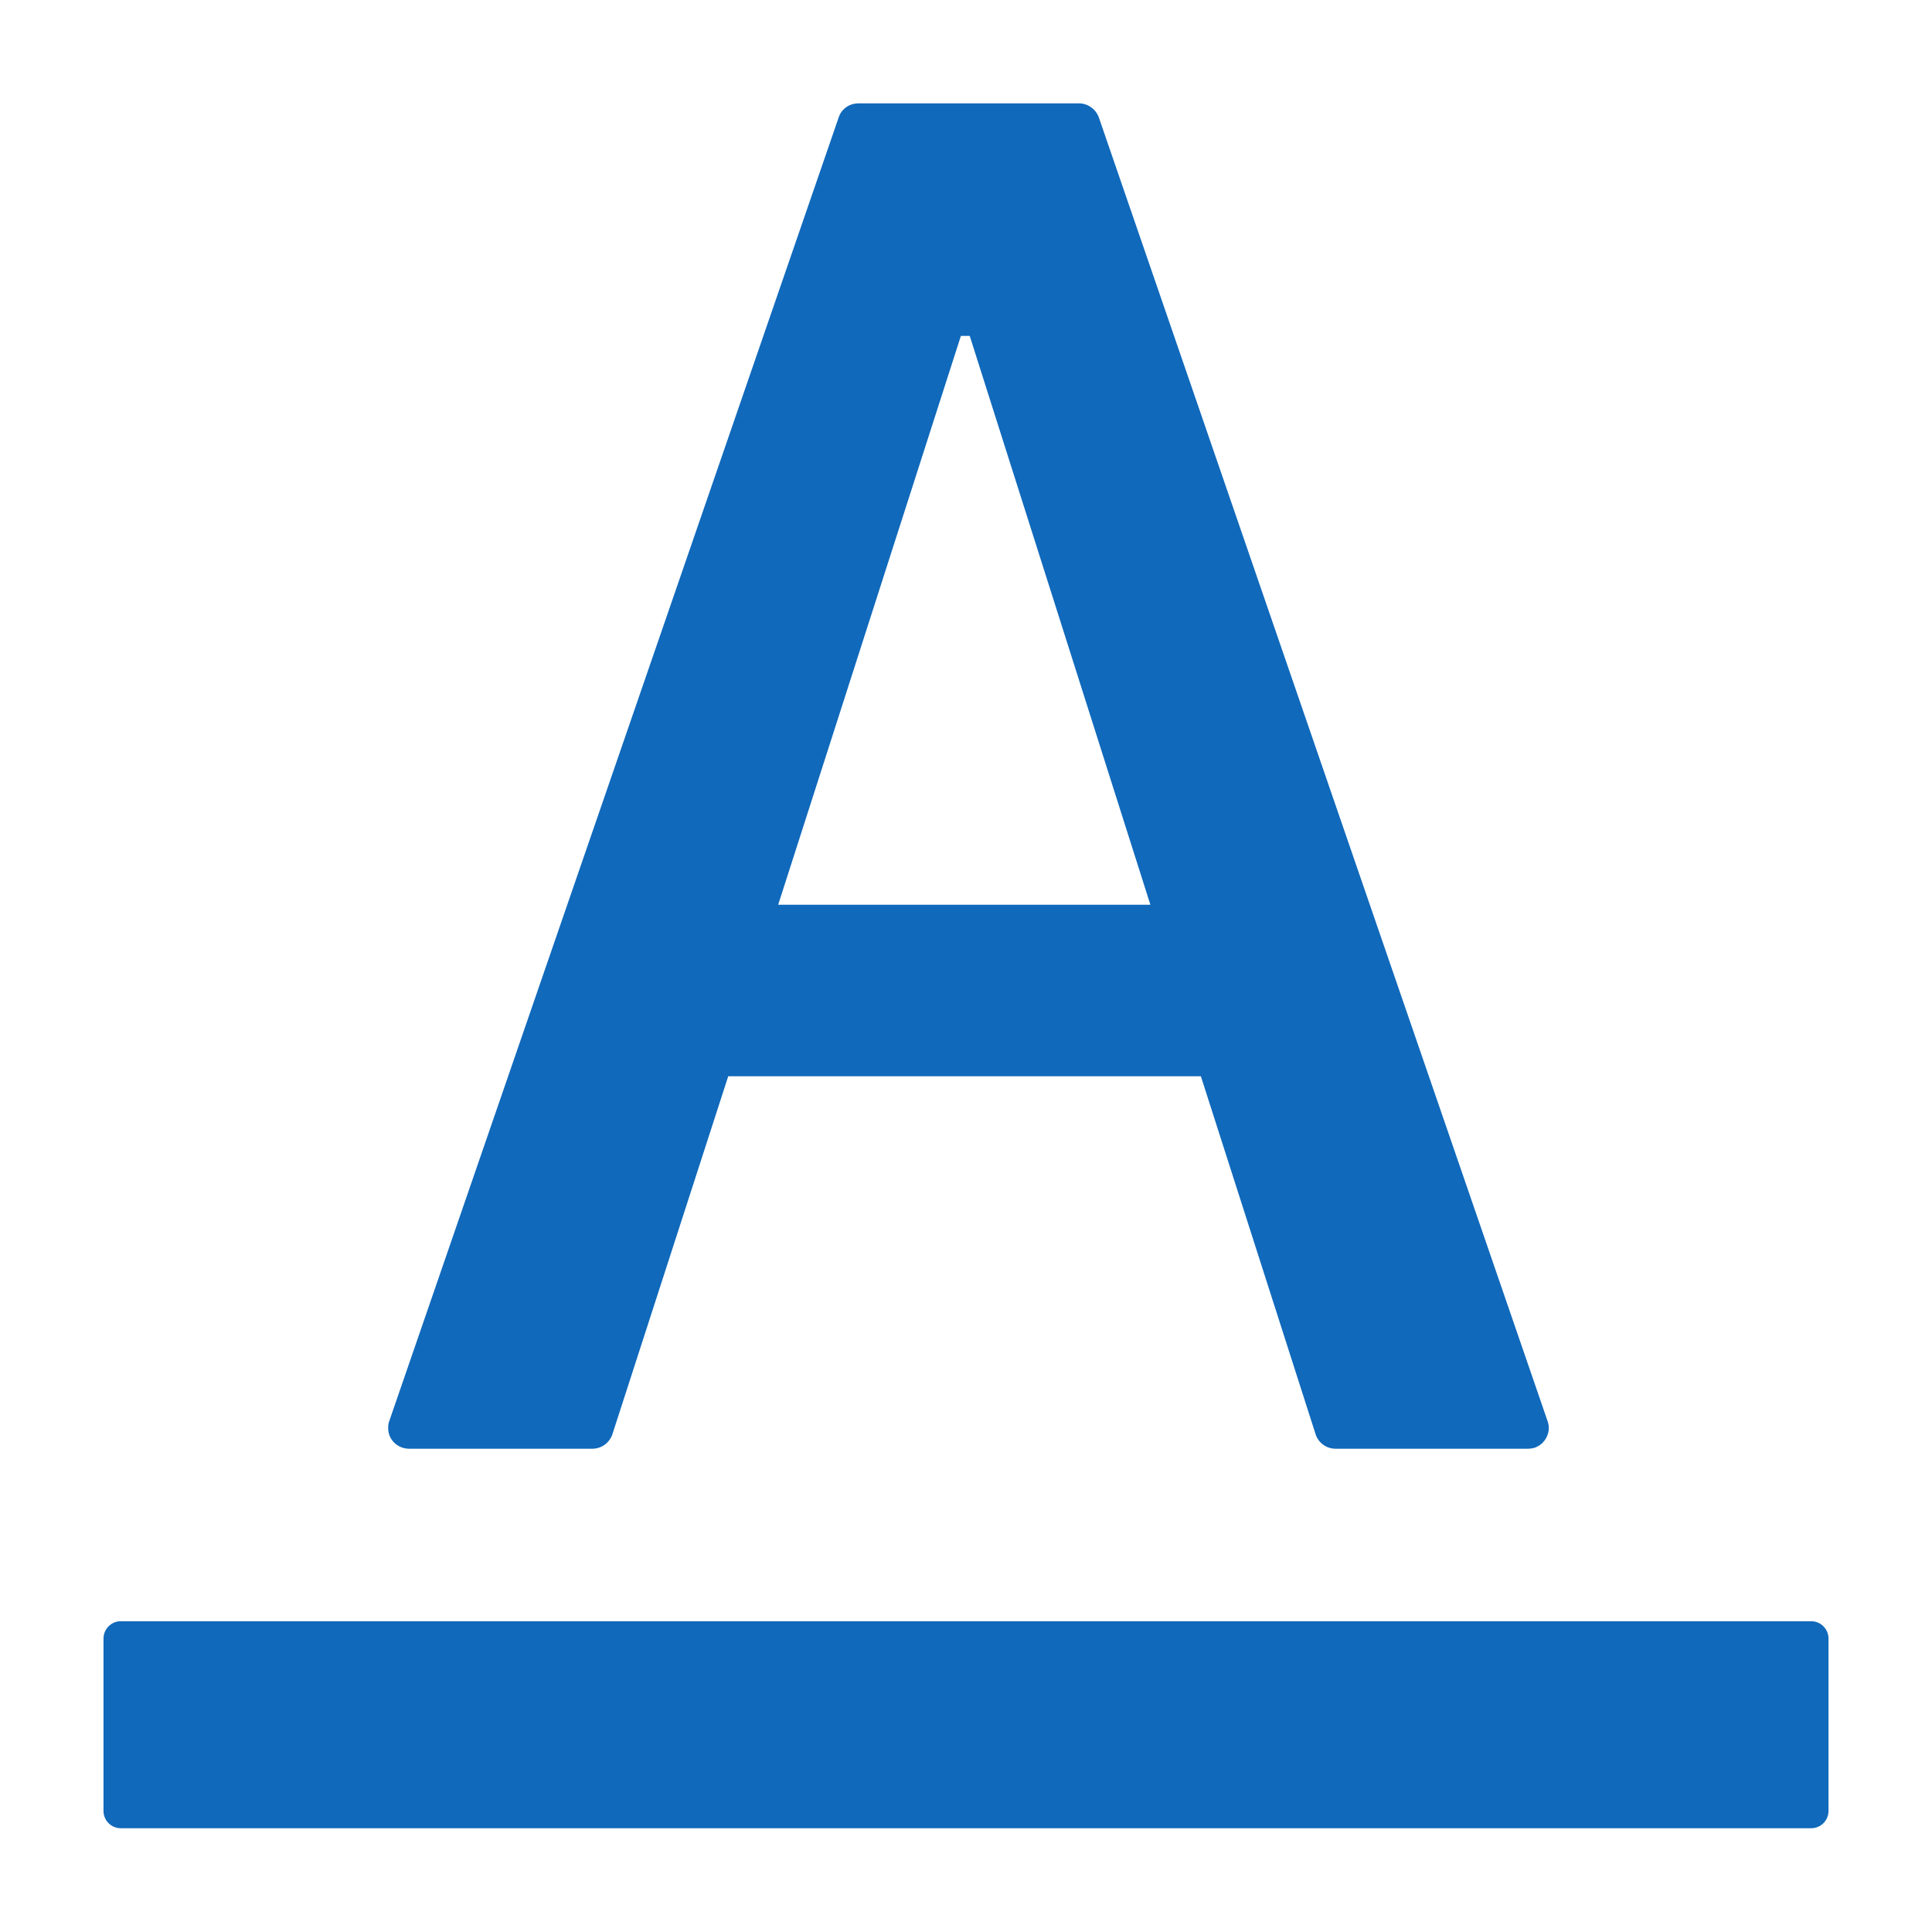 <svg width="14" height="14" viewBox="0 0 14 14" fill="none" xmlns="http://www.w3.org/2000/svg">
<path d="M13.125 11.748H0.875C0.806 11.748 0.75 11.805 0.75 11.873V13.123C0.75 13.192 0.806 13.248 0.875 13.248H13.125C13.194 13.248 13.25 13.192 13.25 13.123V11.873C13.25 11.805 13.194 11.748 13.125 11.748ZM2.964 10.498H4.292C4.358 10.498 4.417 10.456 4.438 10.392L5.277 7.799H8.702L9.533 10.392C9.553 10.455 9.611 10.498 9.678 10.498H11.071C11.088 10.498 11.105 10.495 11.121 10.491C11.139 10.484 11.157 10.474 11.172 10.461C11.187 10.447 11.199 10.431 11.208 10.413C11.216 10.395 11.222 10.376 11.223 10.356C11.224 10.336 11.221 10.316 11.214 10.297L7.963 0.852C7.952 0.822 7.933 0.796 7.907 0.778C7.881 0.759 7.851 0.749 7.819 0.749H6.221C6.155 0.749 6.097 0.789 6.077 0.852L2.821 10.297C2.814 10.313 2.813 10.33 2.813 10.347C2.811 10.43 2.88 10.498 2.964 10.498ZM6.963 2.434H7.027L8.336 6.556H5.639L6.963 2.434Z" fill="#1069BB"/>
</svg>
